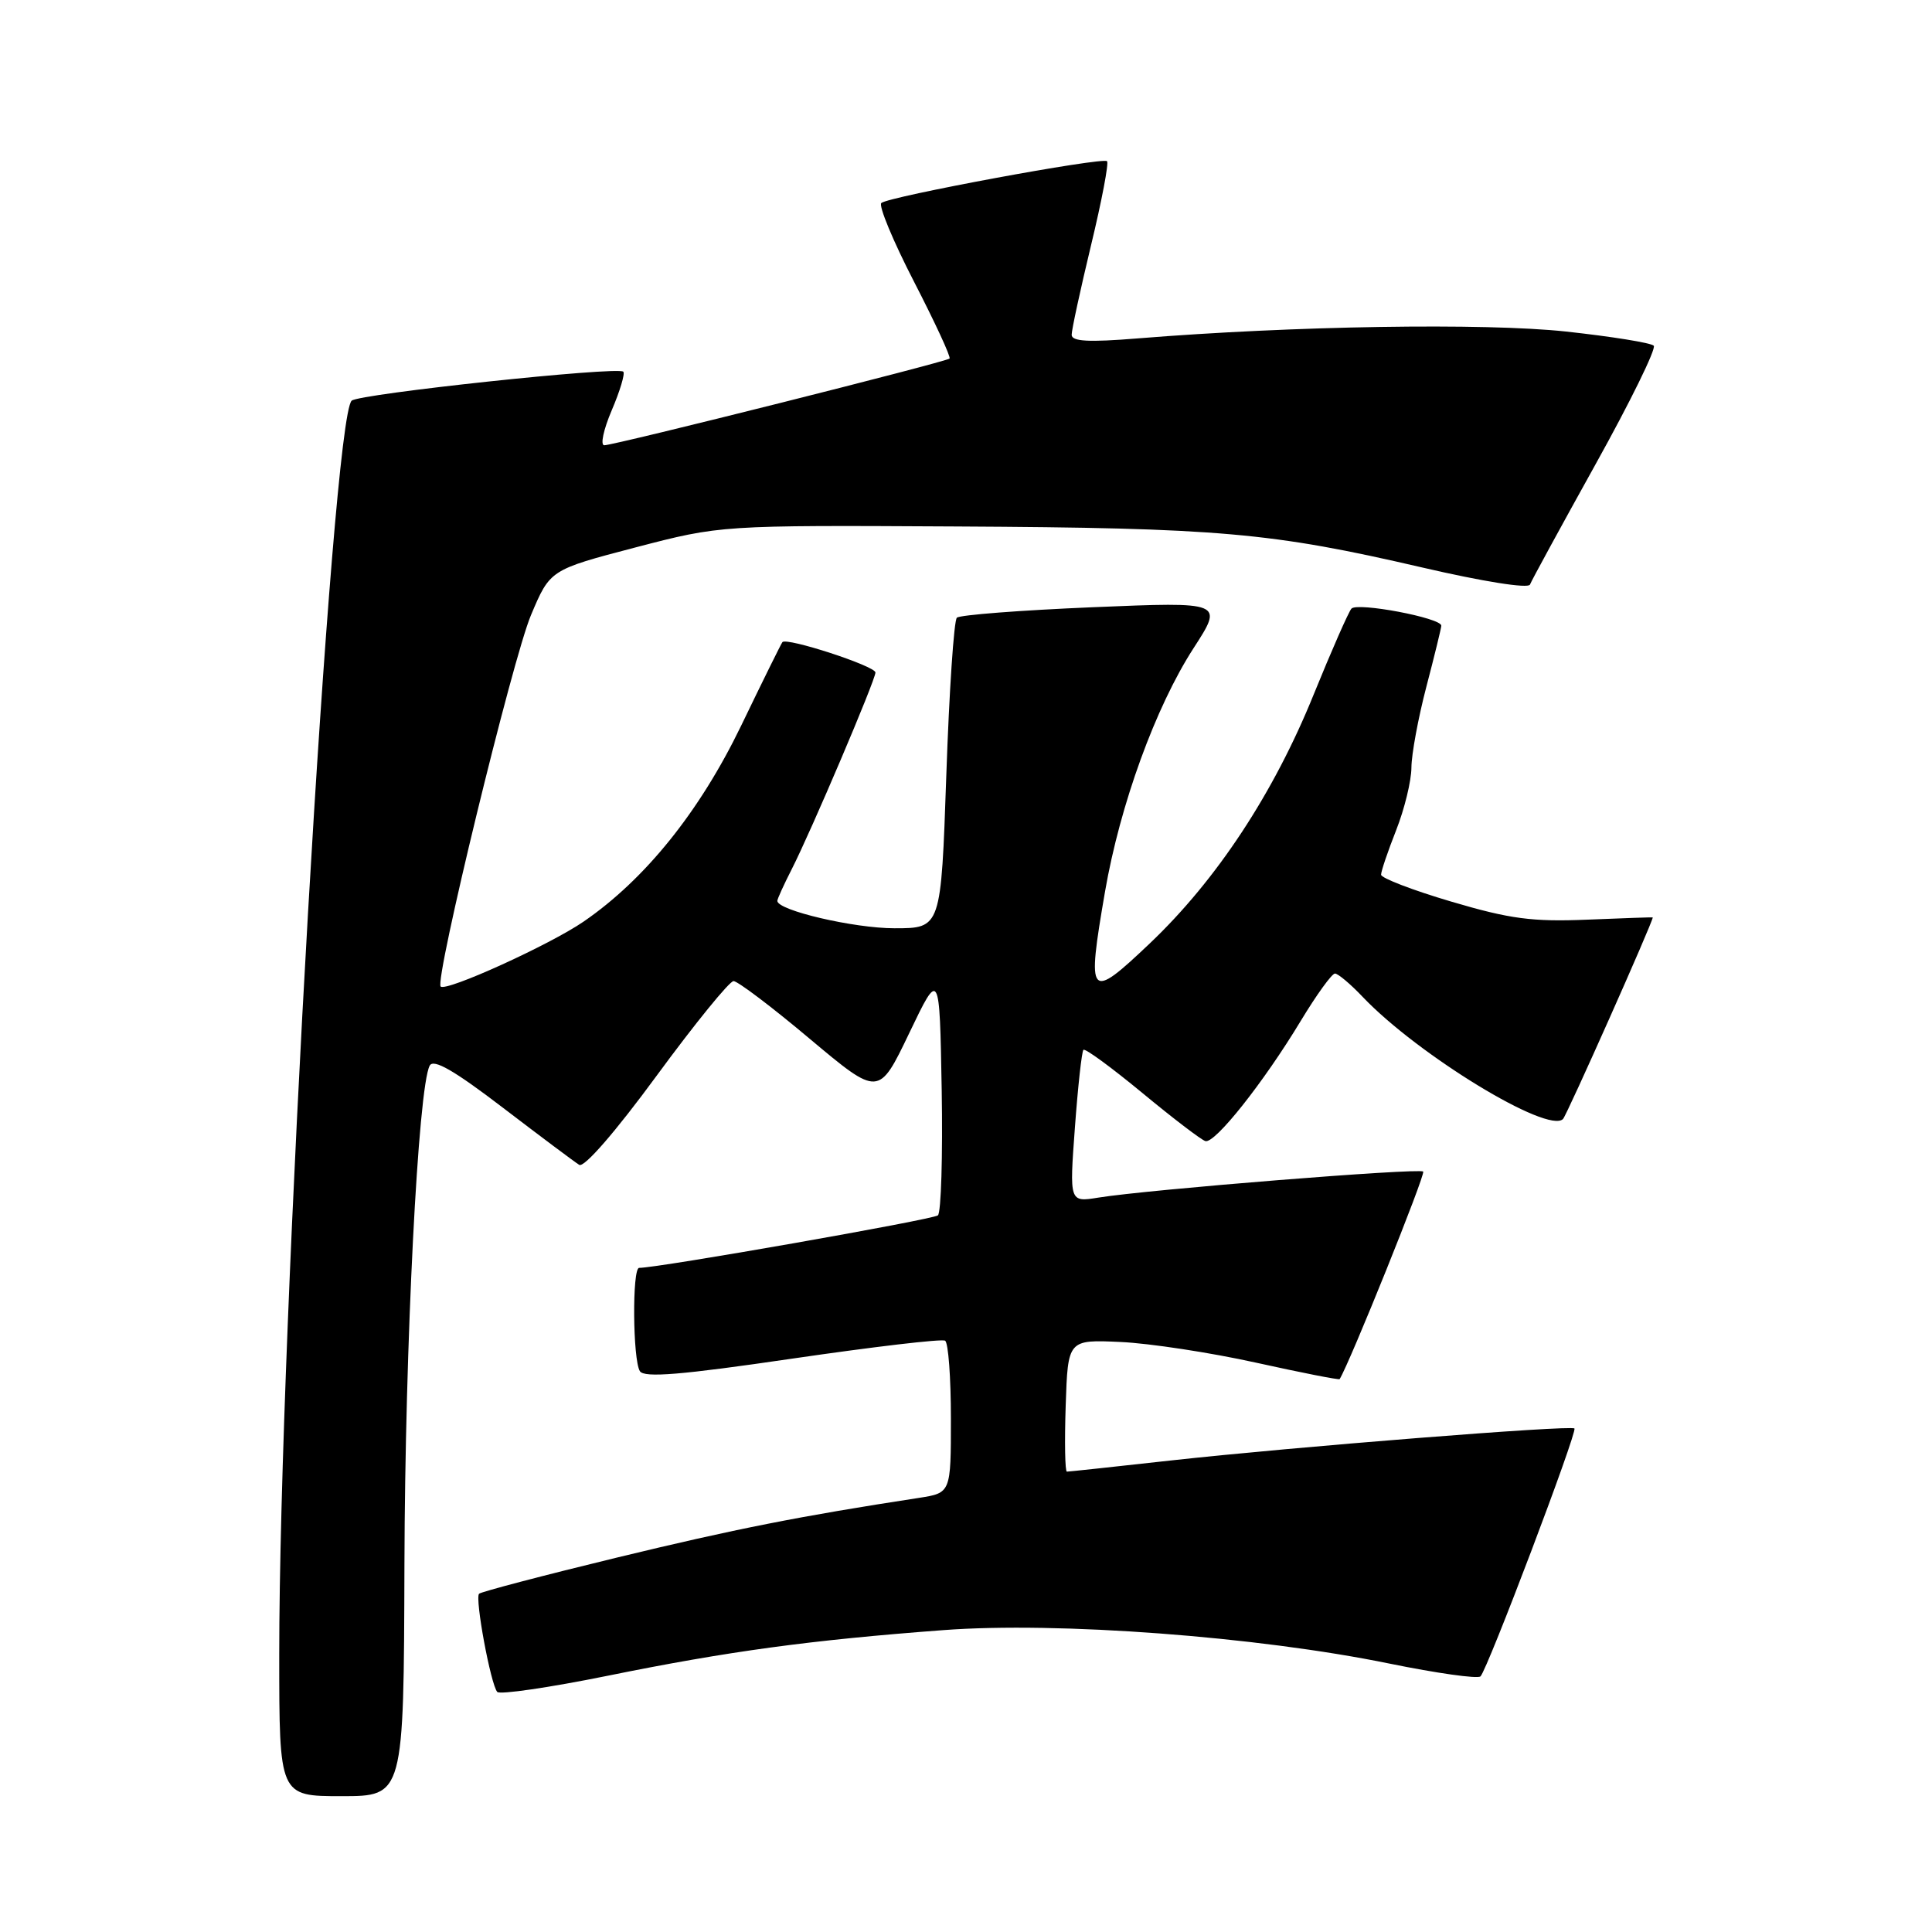 <?xml version="1.0" encoding="UTF-8" standalone="no"?>
<!DOCTYPE svg PUBLIC "-//W3C//DTD SVG 1.1//EN" "http://www.w3.org/Graphics/SVG/1.1/DTD/svg11.dtd" >
<svg xmlns="http://www.w3.org/2000/svg" xmlns:xlink="http://www.w3.org/1999/xlink" version="1.1" viewBox="0 0 256 256">
 <g >
 <path fill="currentColor"
d=" M 53.59 207.25 C 53.67 178.19 55.40 144.06 56.94 141.20 C 57.44 140.26 60.18 141.84 66.64 146.78 C 71.60 150.57 76.14 153.97 76.75 154.35 C 77.41 154.75 81.55 149.98 87.03 142.51 C 92.08 135.63 96.66 130.00 97.20 130.00 C 97.74 130.00 102.30 133.44 107.31 137.66 C 116.44 145.31 116.44 145.31 120.47 136.91 C 124.50 128.50 124.50 128.50 124.78 144.42 C 124.93 153.18 124.70 160.66 124.28 161.04 C 123.65 161.60 87.23 168.00 84.69 168.00 C 83.75 168.00 83.84 180.20 84.79 181.69 C 85.36 182.59 90.28 182.18 105.01 180.02 C 115.71 178.46 124.81 177.38 125.23 177.65 C 125.66 177.91 126.00 182.55 126.00 187.97 C 126.00 197.82 126.00 197.82 121.75 198.48 C 106.02 200.89 97.41 202.59 81.73 206.39 C 71.96 208.76 63.75 210.92 63.48 211.18 C 62.90 211.76 65.02 223.20 65.89 224.19 C 66.23 224.57 72.80 223.61 80.50 222.05 C 96.56 218.79 107.31 217.33 125.00 216.00 C 140.13 214.86 166.57 216.84 184.09 220.43 C 190.37 221.71 195.80 222.48 196.17 222.13 C 197.08 221.28 209.04 189.71 208.62 189.28 C 208.14 188.81 171.33 191.73 155.15 193.52 C 147.81 194.34 141.61 195.00 141.37 195.00 C 141.12 195.00 141.05 191.06 141.21 186.25 C 141.50 177.50 141.50 177.50 148.50 177.82 C 152.35 178.00 160.42 179.23 166.43 180.56 C 172.44 181.89 177.43 182.87 177.51 182.74 C 178.87 180.54 188.92 155.59 188.58 155.24 C 188.08 154.74 152.12 157.62 145.53 158.69 C 141.70 159.31 141.70 159.31 142.43 149.41 C 142.83 143.96 143.34 139.33 143.56 139.11 C 143.78 138.88 147.28 141.45 151.34 144.80 C 155.40 148.16 159.17 151.04 159.72 151.20 C 160.97 151.58 167.43 143.44 172.37 135.25 C 174.45 131.81 176.48 129.00 176.89 129.00 C 177.29 129.00 178.95 130.39 180.56 132.09 C 187.89 139.79 205.13 150.30 207.11 148.27 C 207.63 147.73 219.00 122.20 219.00 121.56 C 219.00 121.53 215.09 121.66 210.31 121.86 C 203.06 122.16 200.08 121.77 192.31 119.47 C 187.19 117.96 183.00 116.35 183.00 115.90 C 183.00 115.44 183.90 112.79 185.00 110.00 C 186.10 107.21 187.01 103.48 187.02 101.71 C 187.03 99.95 187.92 95.12 189.00 91.00 C 190.08 86.88 190.97 83.23 190.98 82.91 C 191.01 81.88 179.83 79.77 179.07 80.65 C 178.67 81.12 176.43 86.22 174.08 92.00 C 168.77 105.12 161.22 116.58 152.36 125.00 C 144.28 132.67 143.98 132.32 146.42 118.15 C 148.41 106.63 153.12 93.67 158.15 85.89 C 162.13 79.74 162.13 79.74 144.81 80.46 C 135.29 80.86 127.18 81.48 126.79 81.85 C 126.40 82.22 125.77 91.63 125.39 102.76 C 124.69 123.00 124.69 123.00 118.52 123.00 C 113.14 123.00 103.00 120.63 103.00 119.37 C 103.00 119.12 103.85 117.25 104.89 115.21 C 107.46 110.18 116.00 90.11 116.00 89.11 C 116.00 88.26 104.20 84.41 103.67 85.09 C 103.49 85.32 101.03 90.30 98.20 96.17 C 92.70 107.54 85.51 116.49 77.34 122.11 C 72.86 125.19 59.11 131.44 58.39 130.72 C 57.56 129.89 67.91 87.30 70.36 81.50 C 72.89 75.50 72.89 75.50 84.19 72.54 C 95.50 69.59 95.50 69.59 126.71 69.76 C 161.58 69.95 168.43 70.55 188.43 75.19 C 196.48 77.06 202.51 78.02 202.73 77.46 C 202.93 76.93 206.85 69.75 211.43 61.50 C 216.02 53.25 219.48 46.19 219.13 45.81 C 218.79 45.43 213.55 44.59 207.50 43.93 C 196.73 42.77 171.35 43.17 150.75 44.84 C 144.23 45.37 142.00 45.25 142.00 44.36 C 142.00 43.70 143.16 38.36 144.57 32.49 C 145.99 26.61 146.94 21.61 146.69 21.36 C 146.12 20.79 117.75 26.04 116.78 26.90 C 116.39 27.25 118.34 31.95 121.12 37.34 C 123.90 42.74 126.02 47.31 125.82 47.51 C 125.37 47.96 81.41 59.00 80.07 59.00 C 79.52 59.00 79.97 56.91 81.06 54.36 C 82.15 51.81 82.84 49.51 82.59 49.25 C 81.86 48.53 47.61 52.18 46.60 53.09 C 43.98 55.46 36.99 176.31 37.00 219.25 C 37.00 238.00 37.00 238.00 45.25 238.00 C 53.50 238.00 53.50 238.00 53.59 207.25 Z "/>
</g>
</svg>